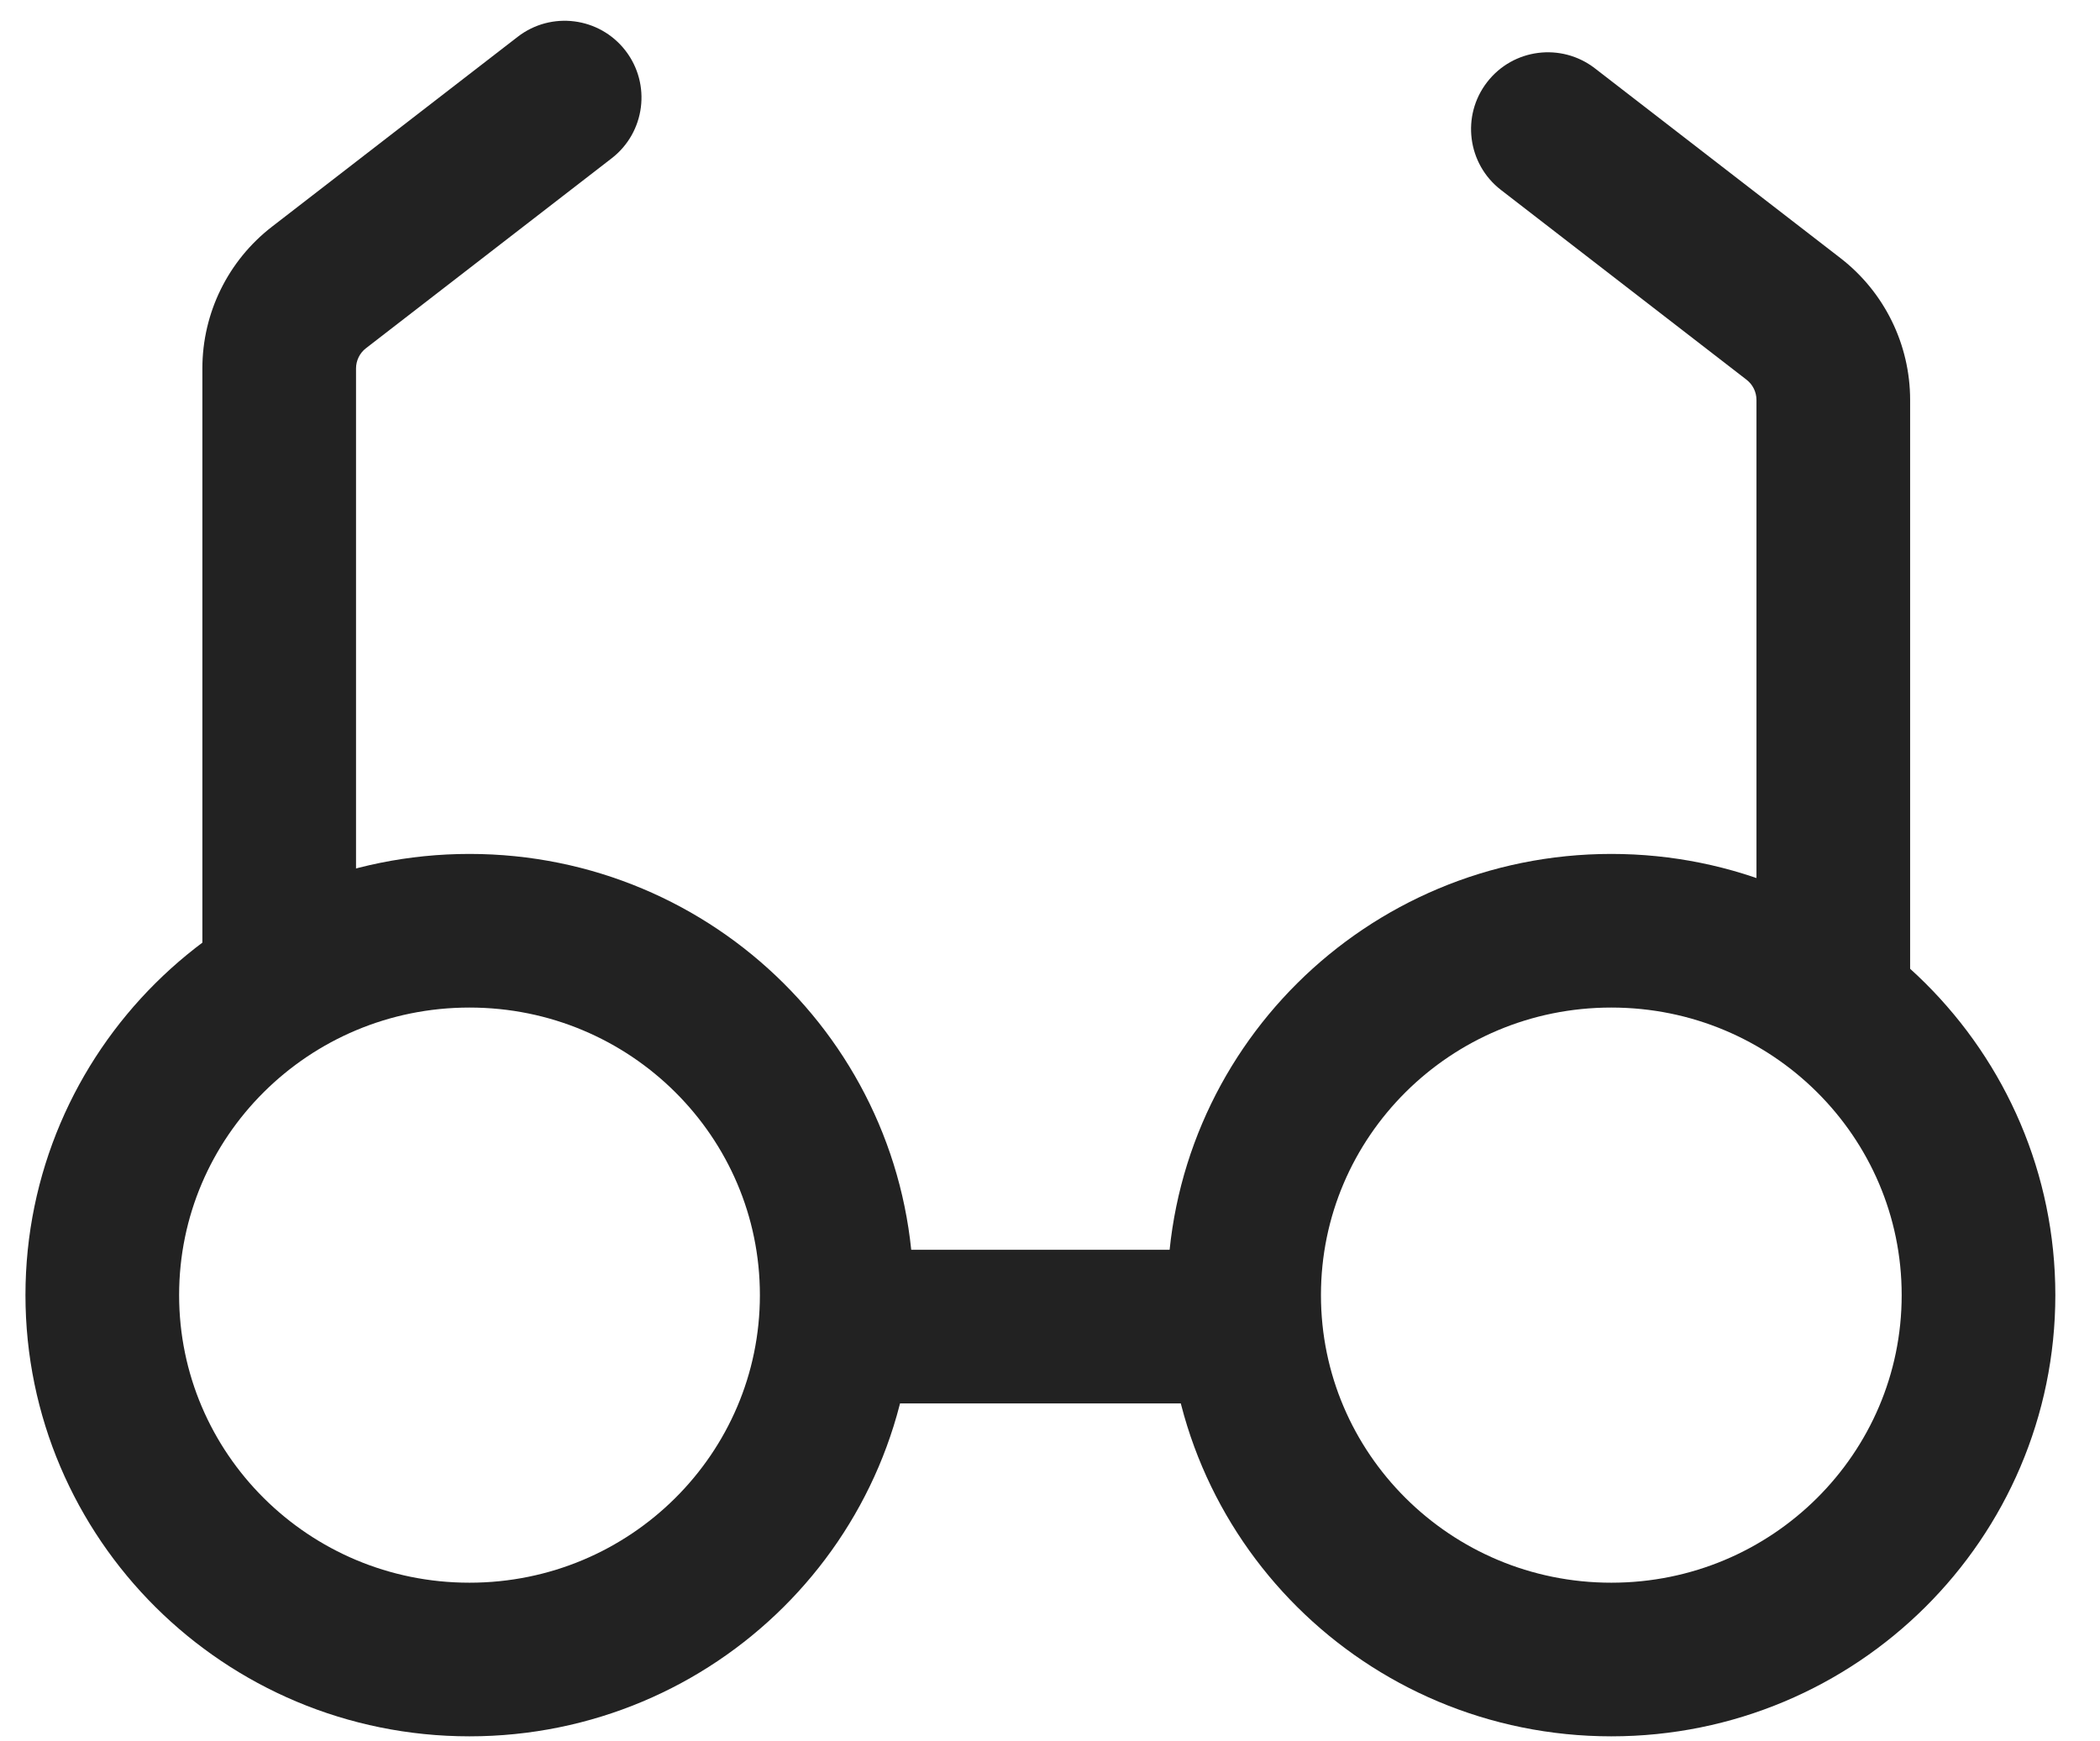 <svg width="41" height="34" viewBox="0 0 41 34" fill="none" xmlns="http://www.w3.org/2000/svg">
<path d="M31.138 1.334C30.482 0.828 29.54 0.948 29.034 1.604C28.527 2.259 28.648 3.201 29.303 3.708L31.138 1.334ZM35.017 6.228L35.934 5.041L35.017 6.228ZM29.303 3.708L34.099 7.415L35.934 5.041L31.138 1.334L29.303 3.708ZM34.293 7.811V19.136H37.293V7.811H34.293ZM34.099 7.415C34.222 7.51 34.293 7.656 34.293 7.811H37.293C37.293 6.727 36.791 5.704 35.934 5.041L34.099 7.415Z" fill="#222222"/>
<path d="M10.107 0.719C10.762 0.212 11.704 0.333 12.211 0.988C12.718 1.644 12.597 2.586 11.941 3.092L10.107 0.719ZM6.228 5.613L5.311 4.426L6.228 5.613ZM11.941 3.092L7.145 6.8L5.311 4.426L10.107 0.719L11.941 3.092ZM6.951 7.195V19.136H3.951V7.195H6.951ZM7.145 6.8C7.023 6.894 6.951 7.04 6.951 7.195H3.951C3.951 6.111 4.453 5.089 5.311 4.426L7.145 6.8Z" fill="#222222"/>
<path d="M16.336 25.29C16.336 29.211 13.135 32.406 9.166 32.406C5.198 32.406 1.997 29.211 1.997 25.29C1.997 21.369 5.198 18.175 9.166 18.175C13.135 18.175 16.336 21.369 16.336 25.29Z" stroke="#222222" stroke-width="3"/>
<path d="M38.628 25.29C38.628 29.211 35.427 32.406 31.459 32.406C27.491 32.406 24.29 29.211 24.29 25.29C24.29 21.369 27.491 18.175 31.459 18.175C35.427 18.175 38.628 21.369 38.628 25.29Z" stroke="#222222" stroke-width="3"/>
<path d="M16.597 25.905H24.028" stroke="#222222" stroke-width="3"/>
</svg>
